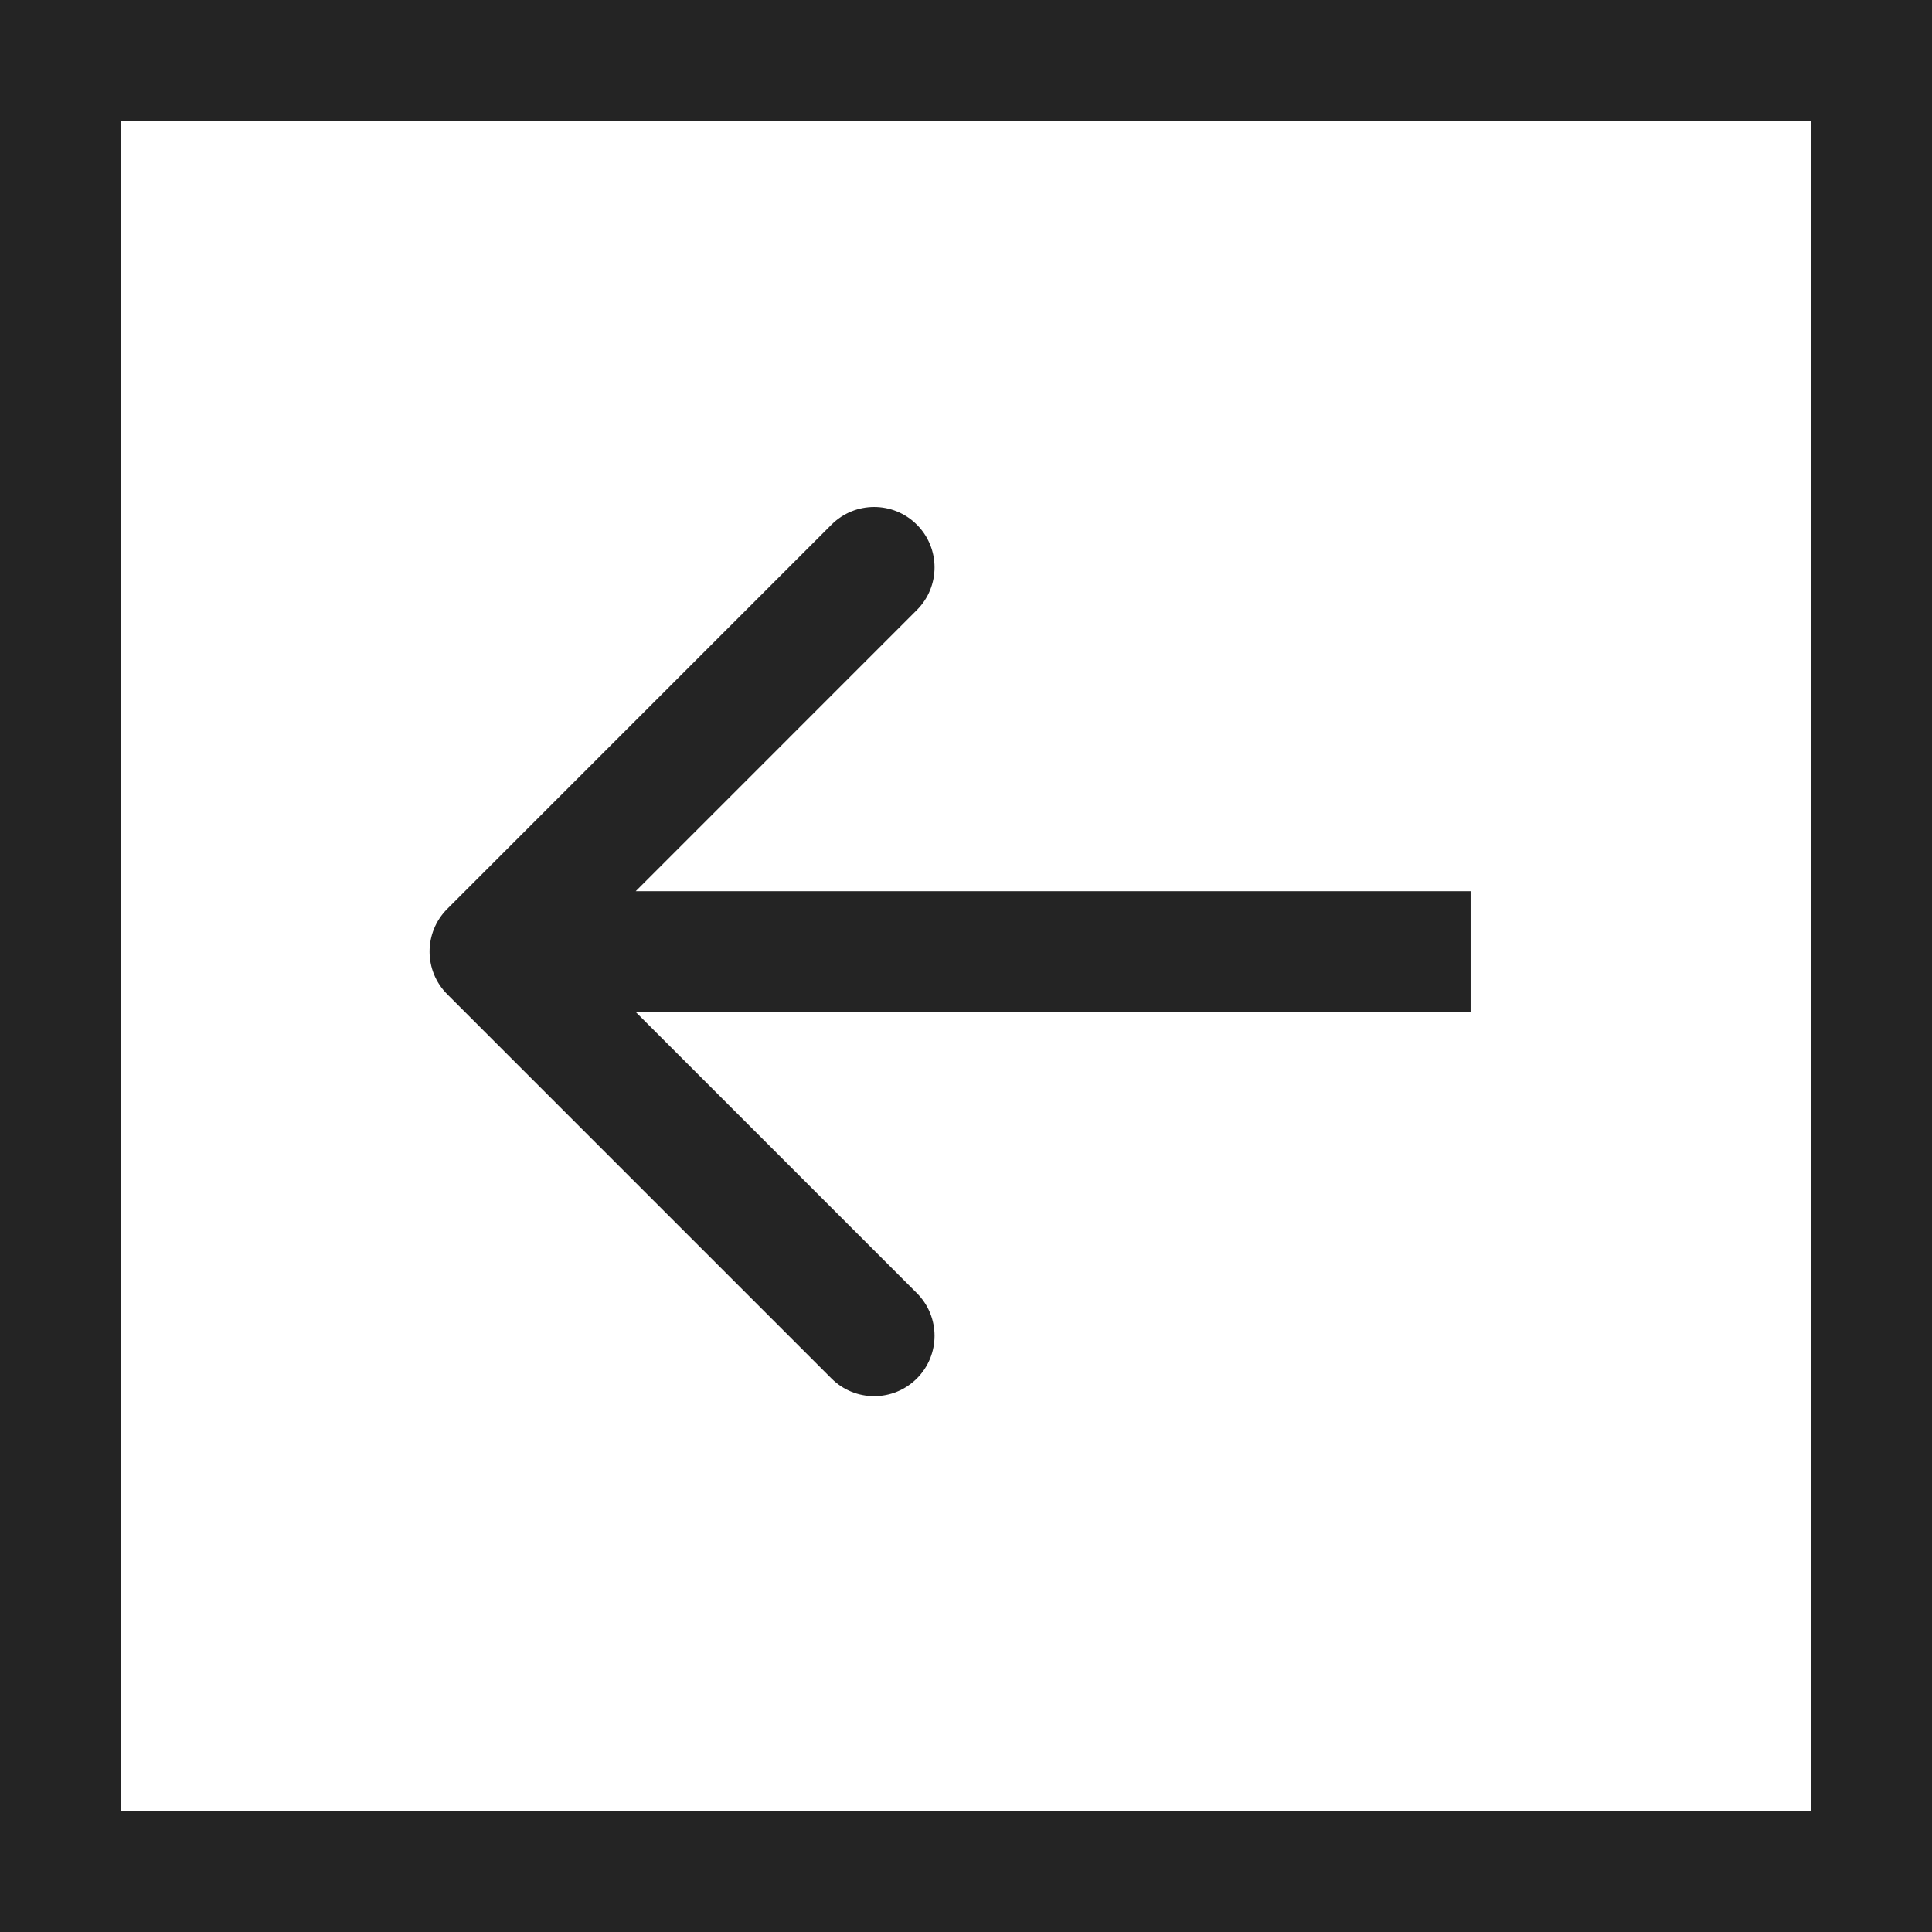 <svg width="48" height="48" viewBox="0 0 48 48" fill="none" xmlns="http://www.w3.org/2000/svg">
<rect x="-1.5" y="1.5" width="45" height="45" transform="matrix(-1 0 0 1 45 0)" stroke="#242424" stroke-width="3"/>
<path d="M11.112 24.702C10.526 24.117 10.526 23.167 11.112 22.581L20.658 13.035C21.243 12.449 22.193 12.449 22.779 13.035C23.365 13.621 23.365 14.571 22.779 15.156L14.294 23.642L22.779 32.127C23.365 32.713 23.365 33.663 22.779 34.248C22.193 34.834 21.243 34.834 20.658 34.248L11.112 24.702ZM36.537 25.142L12.172 25.142V22.142L36.537 22.142V25.142Z" fill="#242424"/>
</svg>
